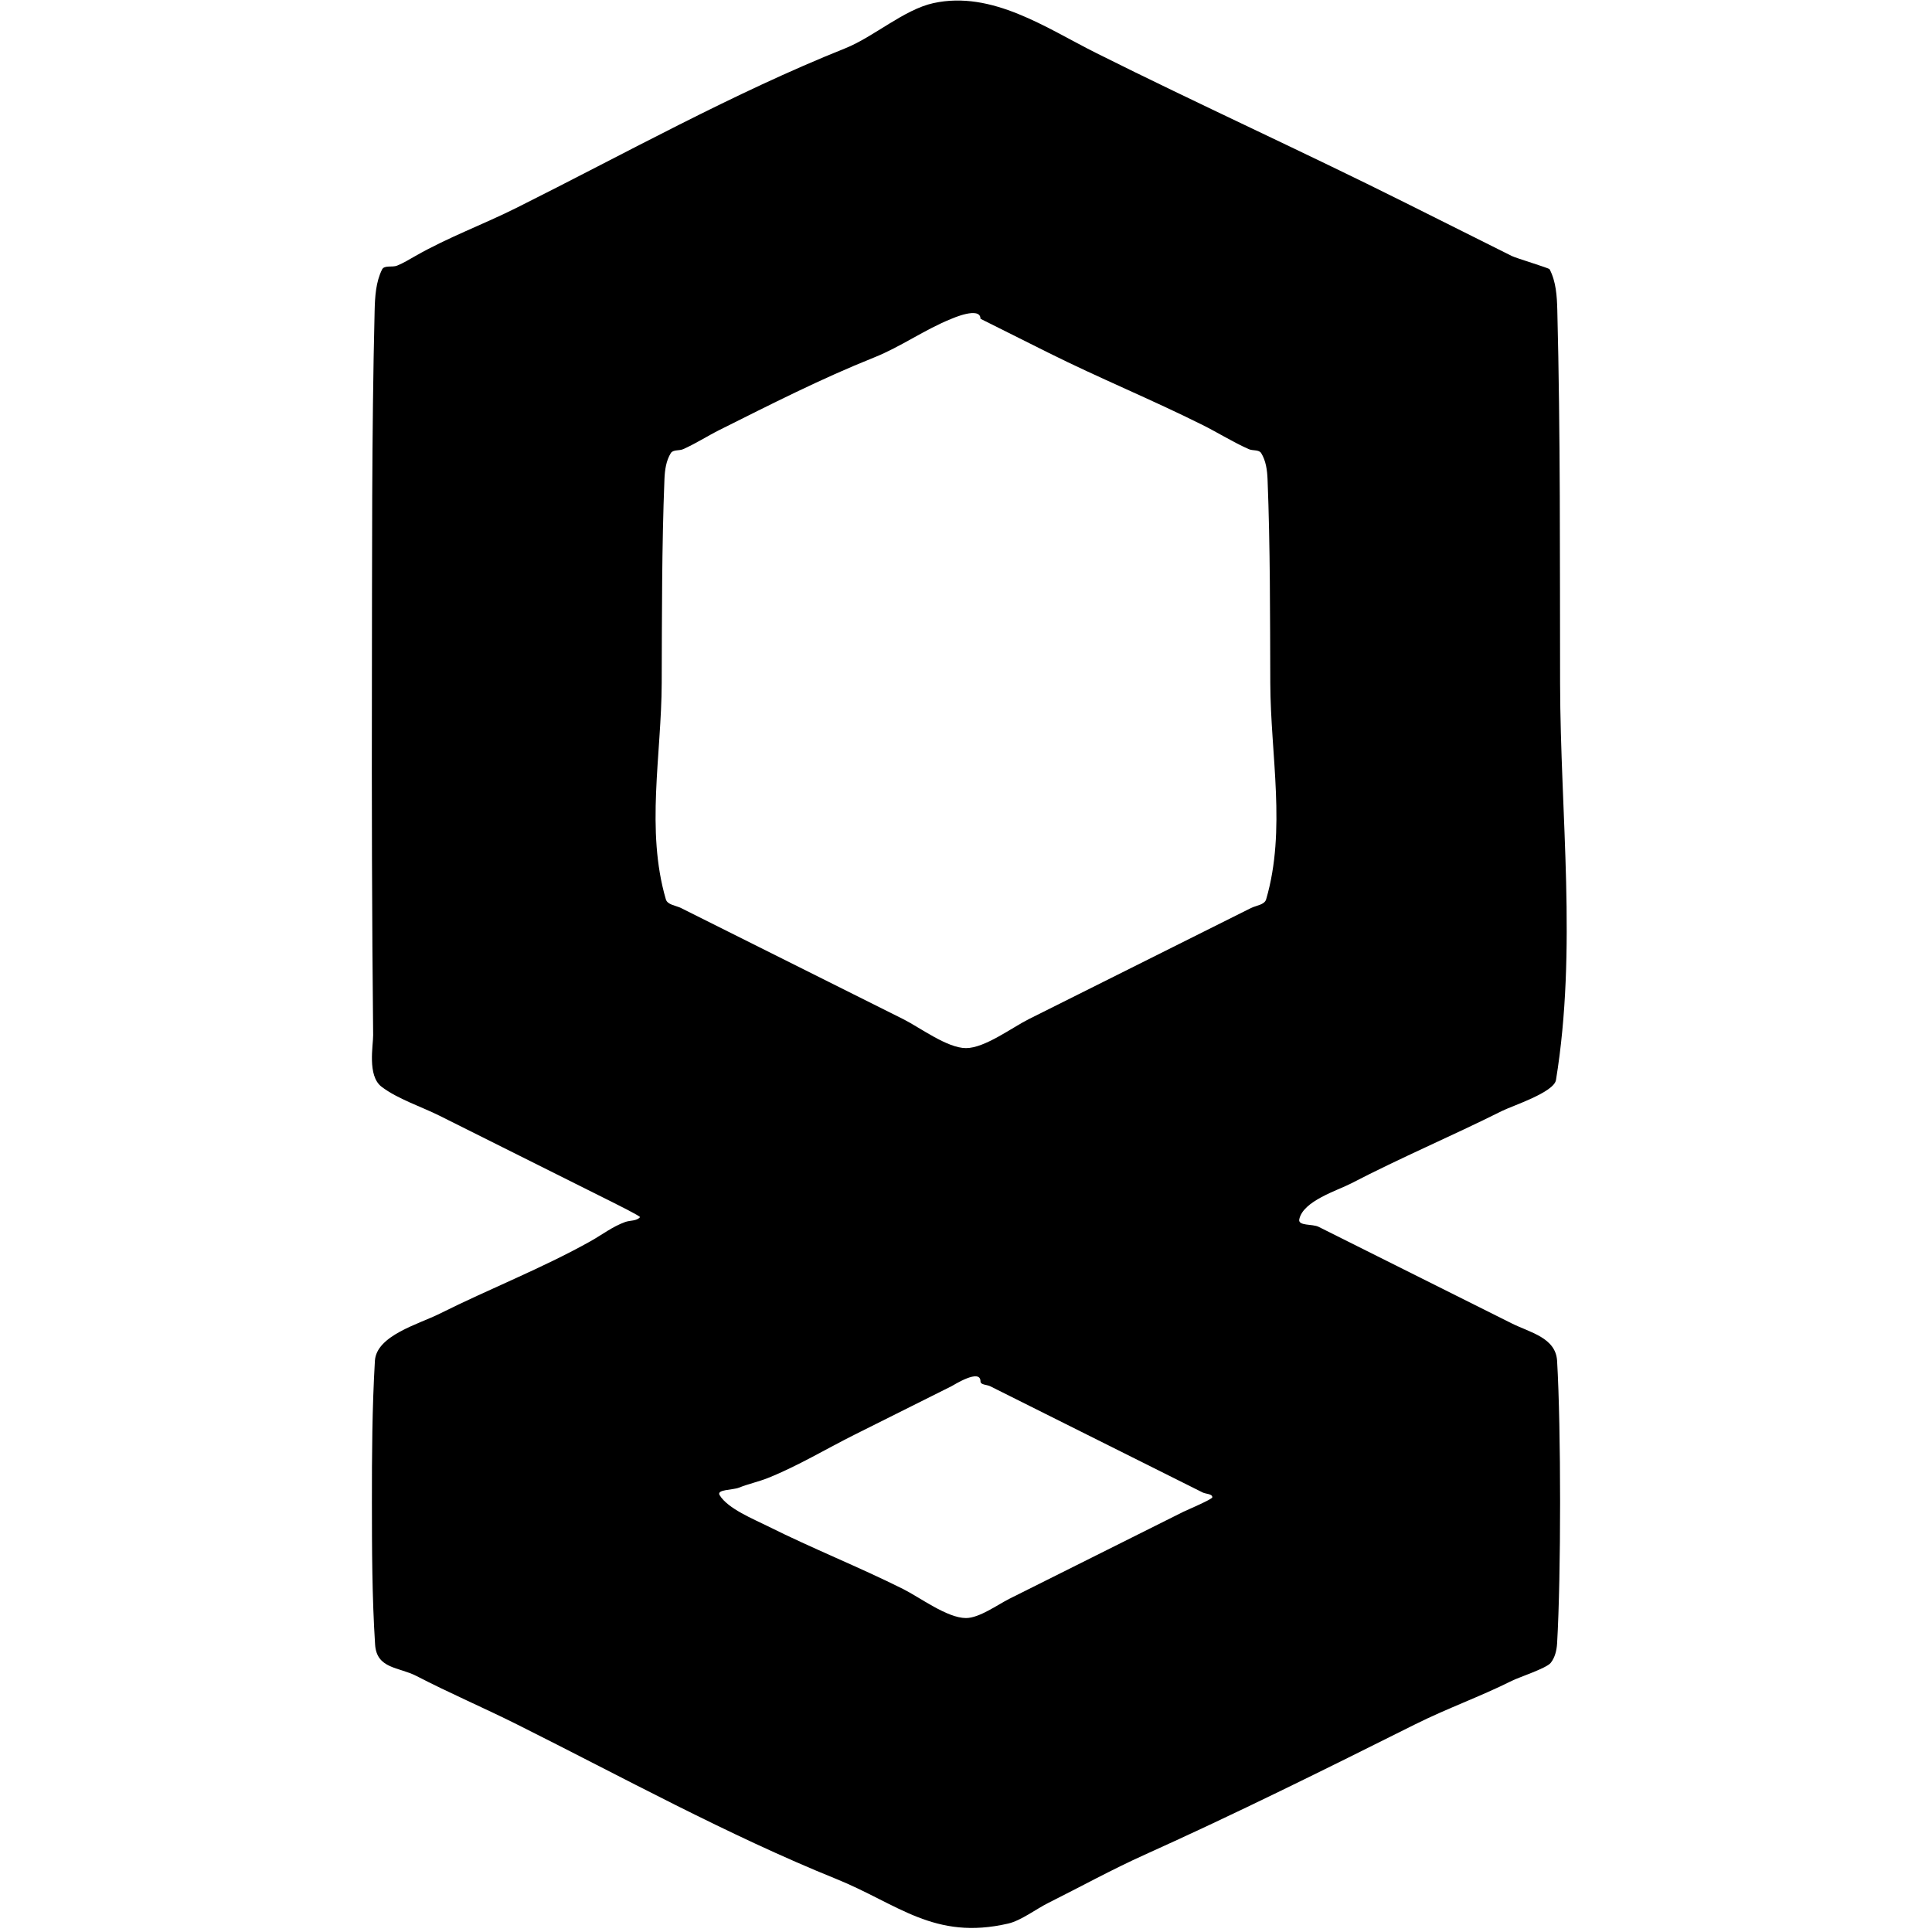 <?xml version="1.0" encoding="UTF-8" standalone="no"?>
<!DOCTYPE svg PUBLIC "-//W3C//DTD SVG 1.1//EN" "http://www.w3.org/Graphics/SVG/1.1/DTD/svg11.dtd">
<svg width="100%" height="100%" viewBox="0 0 400 400" version="1.1" xmlns="http://www.w3.org/2000/svg" xmlns:xlink="http://www.w3.org/1999/xlink" xml:space="preserve" xmlns:serif="http://www.serif.com/" style="fill-rule:evenodd;clip-rule:evenodd;stroke-linejoin:round;stroke-miterlimit:2;">
    <g id="svgg">
        <path id="path0" d="M193.25,0.647C187.158,1.981 180.897,7.641 175,10C151.801,19.28 129.444,31.778 107,43C99.97,46.515 92.85,49.093 86,53C84.759,53.708 83.532,54.463 82.208,55C81.216,55.402 79.575,54.841 79.098,55.799C77.81,58.387 77.633,61.444 77.563,64.334C76.933,90.025 77.053,115.73 77,141.429C76.95,165.721 77.005,190.013 77.256,214.303C77.278,216.424 75.998,222.713 79,225C82.343,227.547 87.231,229.116 91,231L127,249C127.337,249.169 132.652,251.812 132.5,252C131.825,252.834 130.449,252.633 129.441,253C126.773,253.97 124.722,255.605 122.23,257C112.269,262.575 101.303,266.848 91,272C86.693,274.153 77.926,276.491 77.619,281.754C77.051,291.488 76.993,301.249 77,311C77.007,320.831 77.031,330.674 77.66,340.485C77.985,345.554 82.574,345.105 86.23,347C93.106,350.563 100.056,353.528 107,357C128.832,367.916 150.698,379.942 173.095,389C185.92,394.187 193.396,401.803 208.75,398.25C211.374,397.643 214.557,395.221 217,394C223.648,390.676 230.224,387.052 237,384C255.882,375.496 274.43,366.285 293,357C299.577,353.712 306.41,351.295 313,348C314.528,347.236 320.152,345.41 321.058,344.28C321.943,343.176 322.298,341.659 322.381,340.246C323.206,326.099 323.206,295.901 322.381,281.754C322.1,276.937 316.77,275.885 313,274L273,254C271.722,253.361 268.72,253.857 269,252.455C269.766,248.63 276.931,246.476 279.77,245C289.957,239.703 300.646,235.177 311,230C313.134,228.933 321.731,226.167 322.15,223.6C326.557,196.565 323.059,168.821 323,141.429C322.945,115.679 323.077,89.923 322.423,64.181C322.351,61.319 322.162,58.273 320.824,55.742C320.69,55.488 313.936,53.468 313,53C305.667,49.333 298.333,45.667 291,42C269.726,31.363 248.212,21.606 227,11C216.665,5.832 205.426,-2.013 193.25,0.647M203,66L217,73C227.533,78.267 238.412,82.706 249,88C252.178,89.589 255.343,91.579 258.571,93C259.386,93.359 260.646,93.057 261.116,93.813C262.094,95.383 262.36,97.355 262.433,99.203C262.989,113.269 262.947,127.352 263,141.429C263.056,156.353 266.333,171.87 262.144,186.194C261.805,187.354 260.081,187.46 259,188L213,211C209.557,212.721 203.902,217 200,217C196.098,217 190.443,212.721 187,211L141,188C139.919,187.46 138.195,187.354 137.856,186.194C133.667,171.87 136.944,156.353 137,141.429C137.053,127.352 137.011,113.269 137.567,99.203C137.64,97.355 137.906,95.383 138.884,93.813C139.354,93.057 140.614,93.359 141.429,93C143.978,91.877 146.486,90.257 149,89C159.595,83.703 170.033,78.387 181,74C186.517,71.793 191.483,68.207 197,66C197,66 203,63.333 203,66M203,286C203,286.745 204.333,286.667 205,287L249,309C249.667,309.333 251,309.255 251,310C251,310.413 245.532,312.734 245,313L209,331C206.571,332.214 202.765,335 200,335C196.098,335 190.443,330.721 187,329C177.798,324.399 168.25,320.625 159,316C156.048,314.524 150.698,312.367 149,309.571C148.256,308.347 151.67,308.532 153,308C154.957,307.217 157.043,306.783 159,306C165.152,303.539 171.071,299.965 177,297C183.667,293.667 190.333,290.333 197,287C197.422,286.789 203,283.235 203,286"/>
    </g>
</svg>
